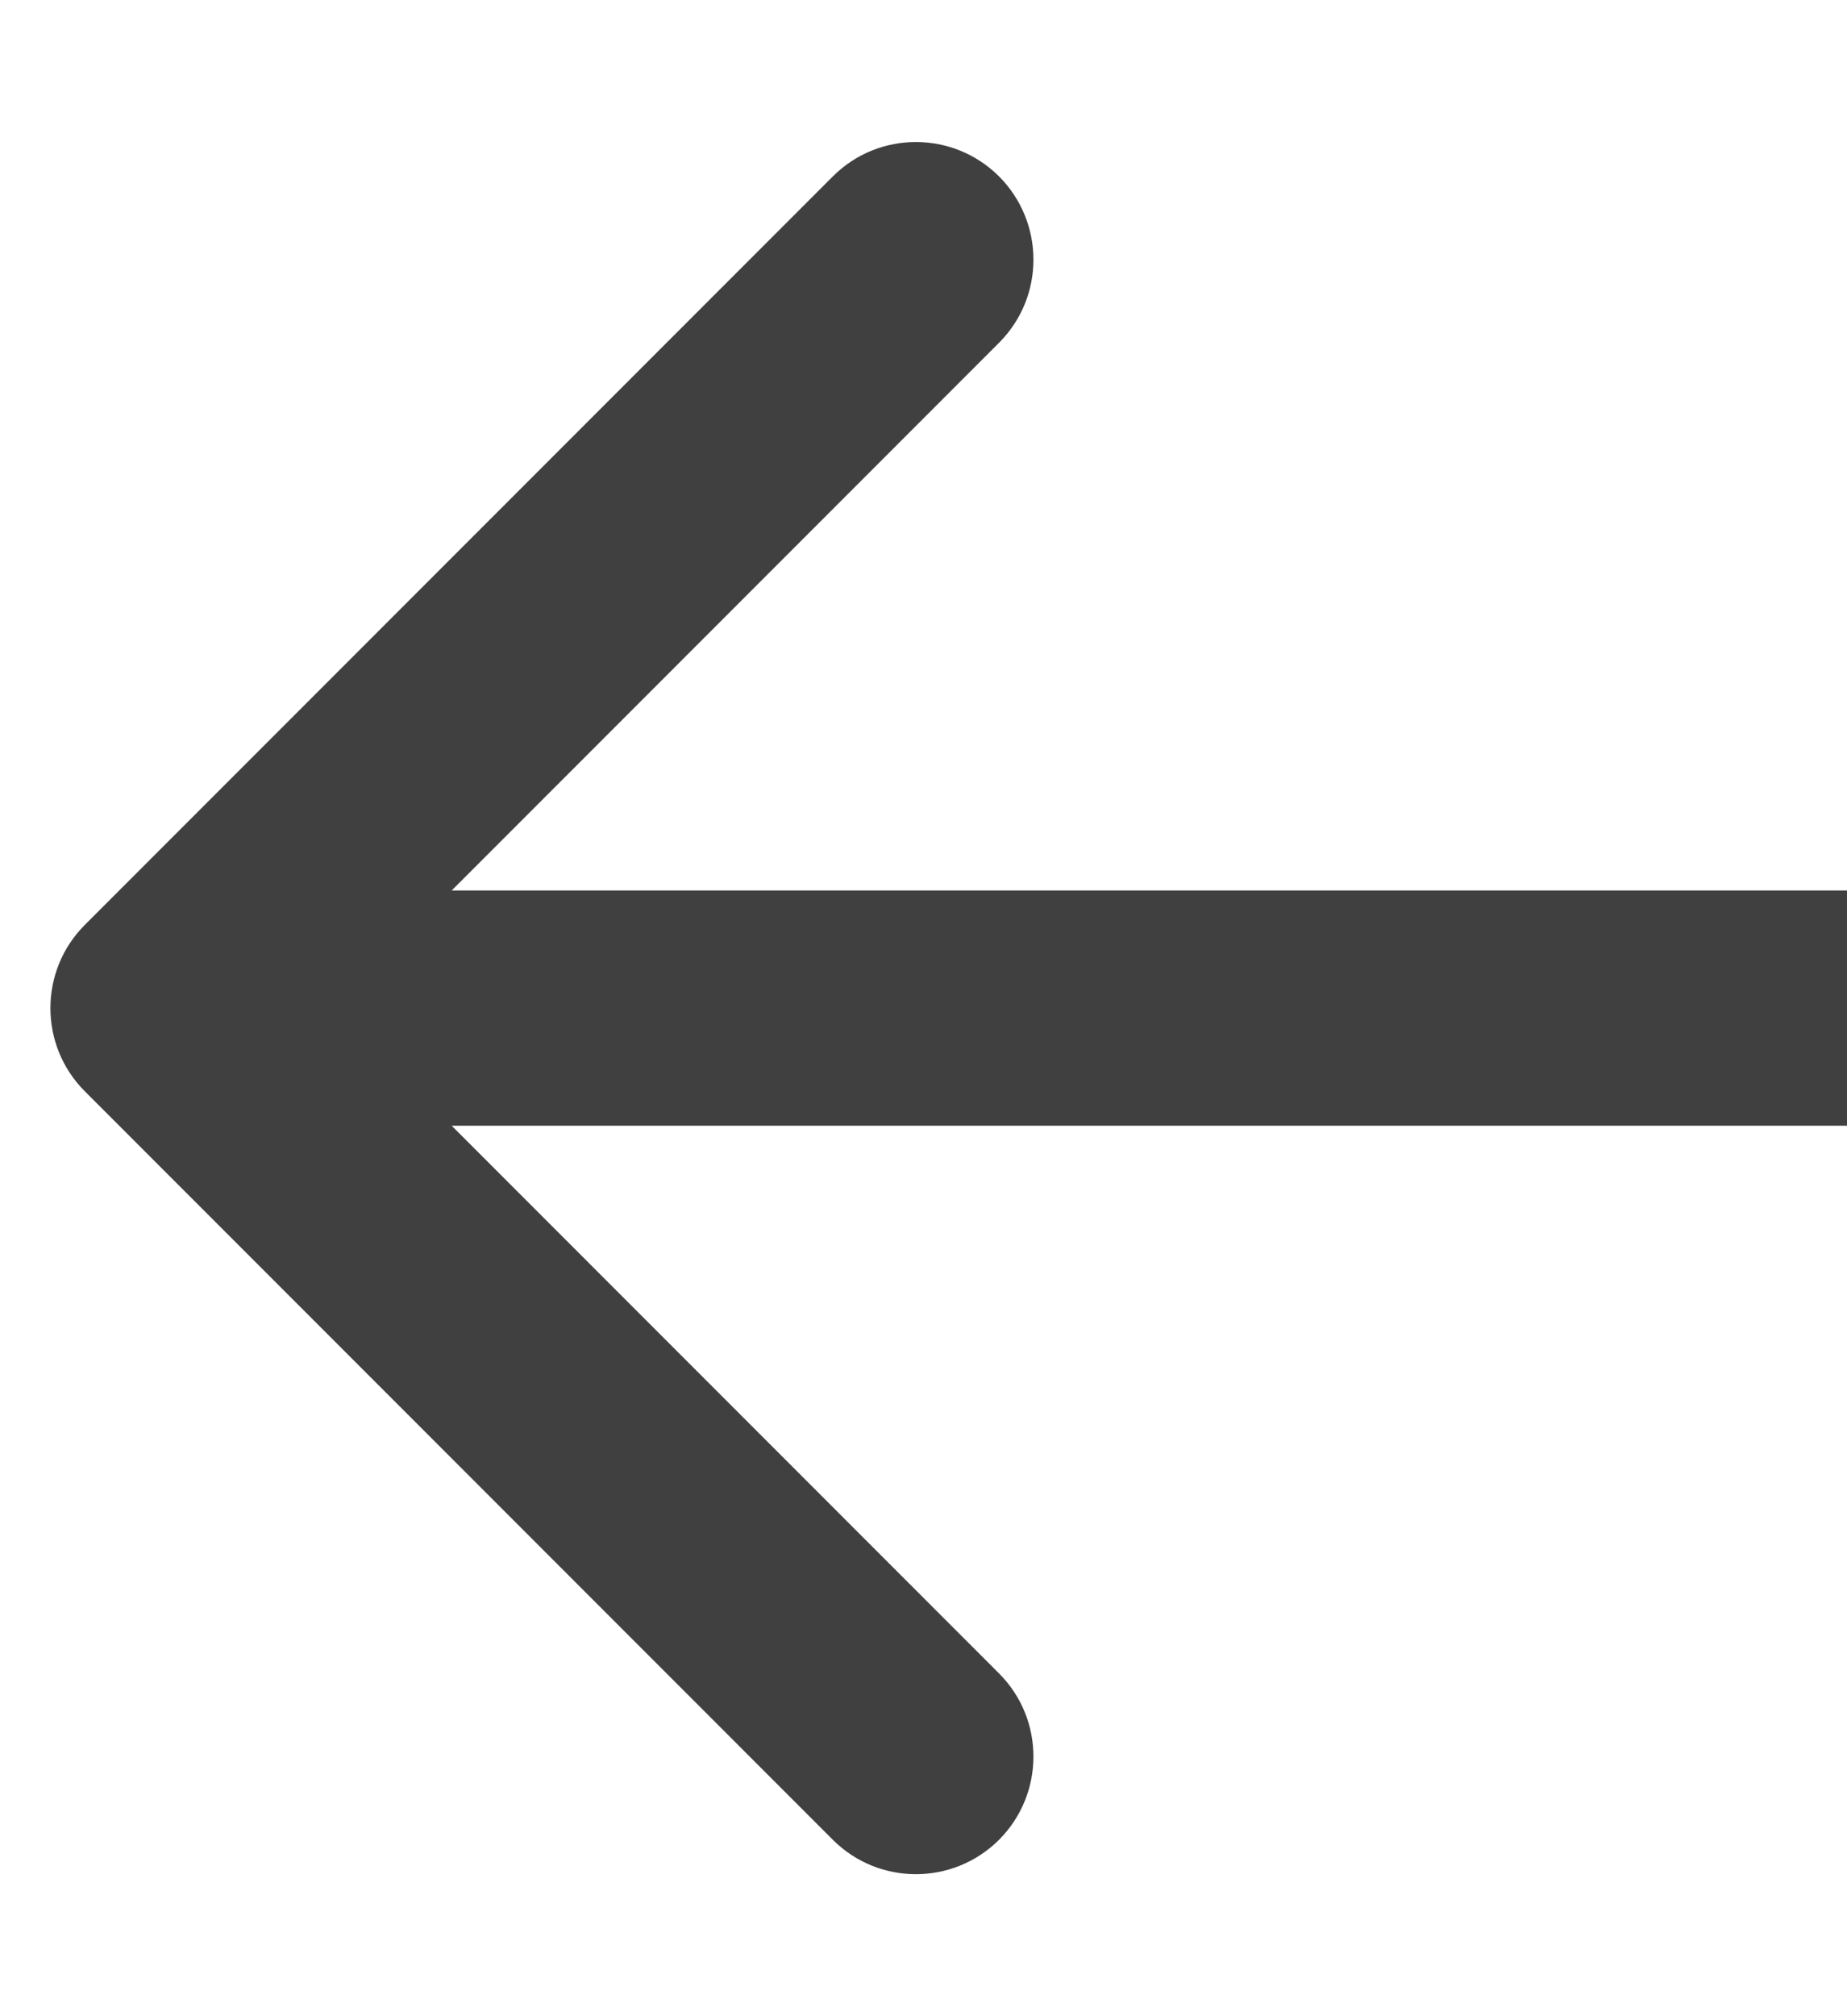 <svg width="11" height="12" viewBox="0 0 11 12" fill="none" xmlns="http://www.w3.org/2000/svg">
<path d="M0.505 5.505C0.232 5.778 0.232 6.222 0.505 6.495L4.96 10.95C5.233 11.223 5.676 11.223 5.95 10.95C6.223 10.676 6.223 10.233 5.95 9.96L1.99 6L5.95 2.04C6.223 1.767 6.223 1.324 5.95 1.05C5.676 0.777 5.233 0.777 4.96 1.05L0.505 5.505ZM11 5.3L1 5.3V6.7L11 6.7V5.3Z" fill="#404040"/>
</svg>
